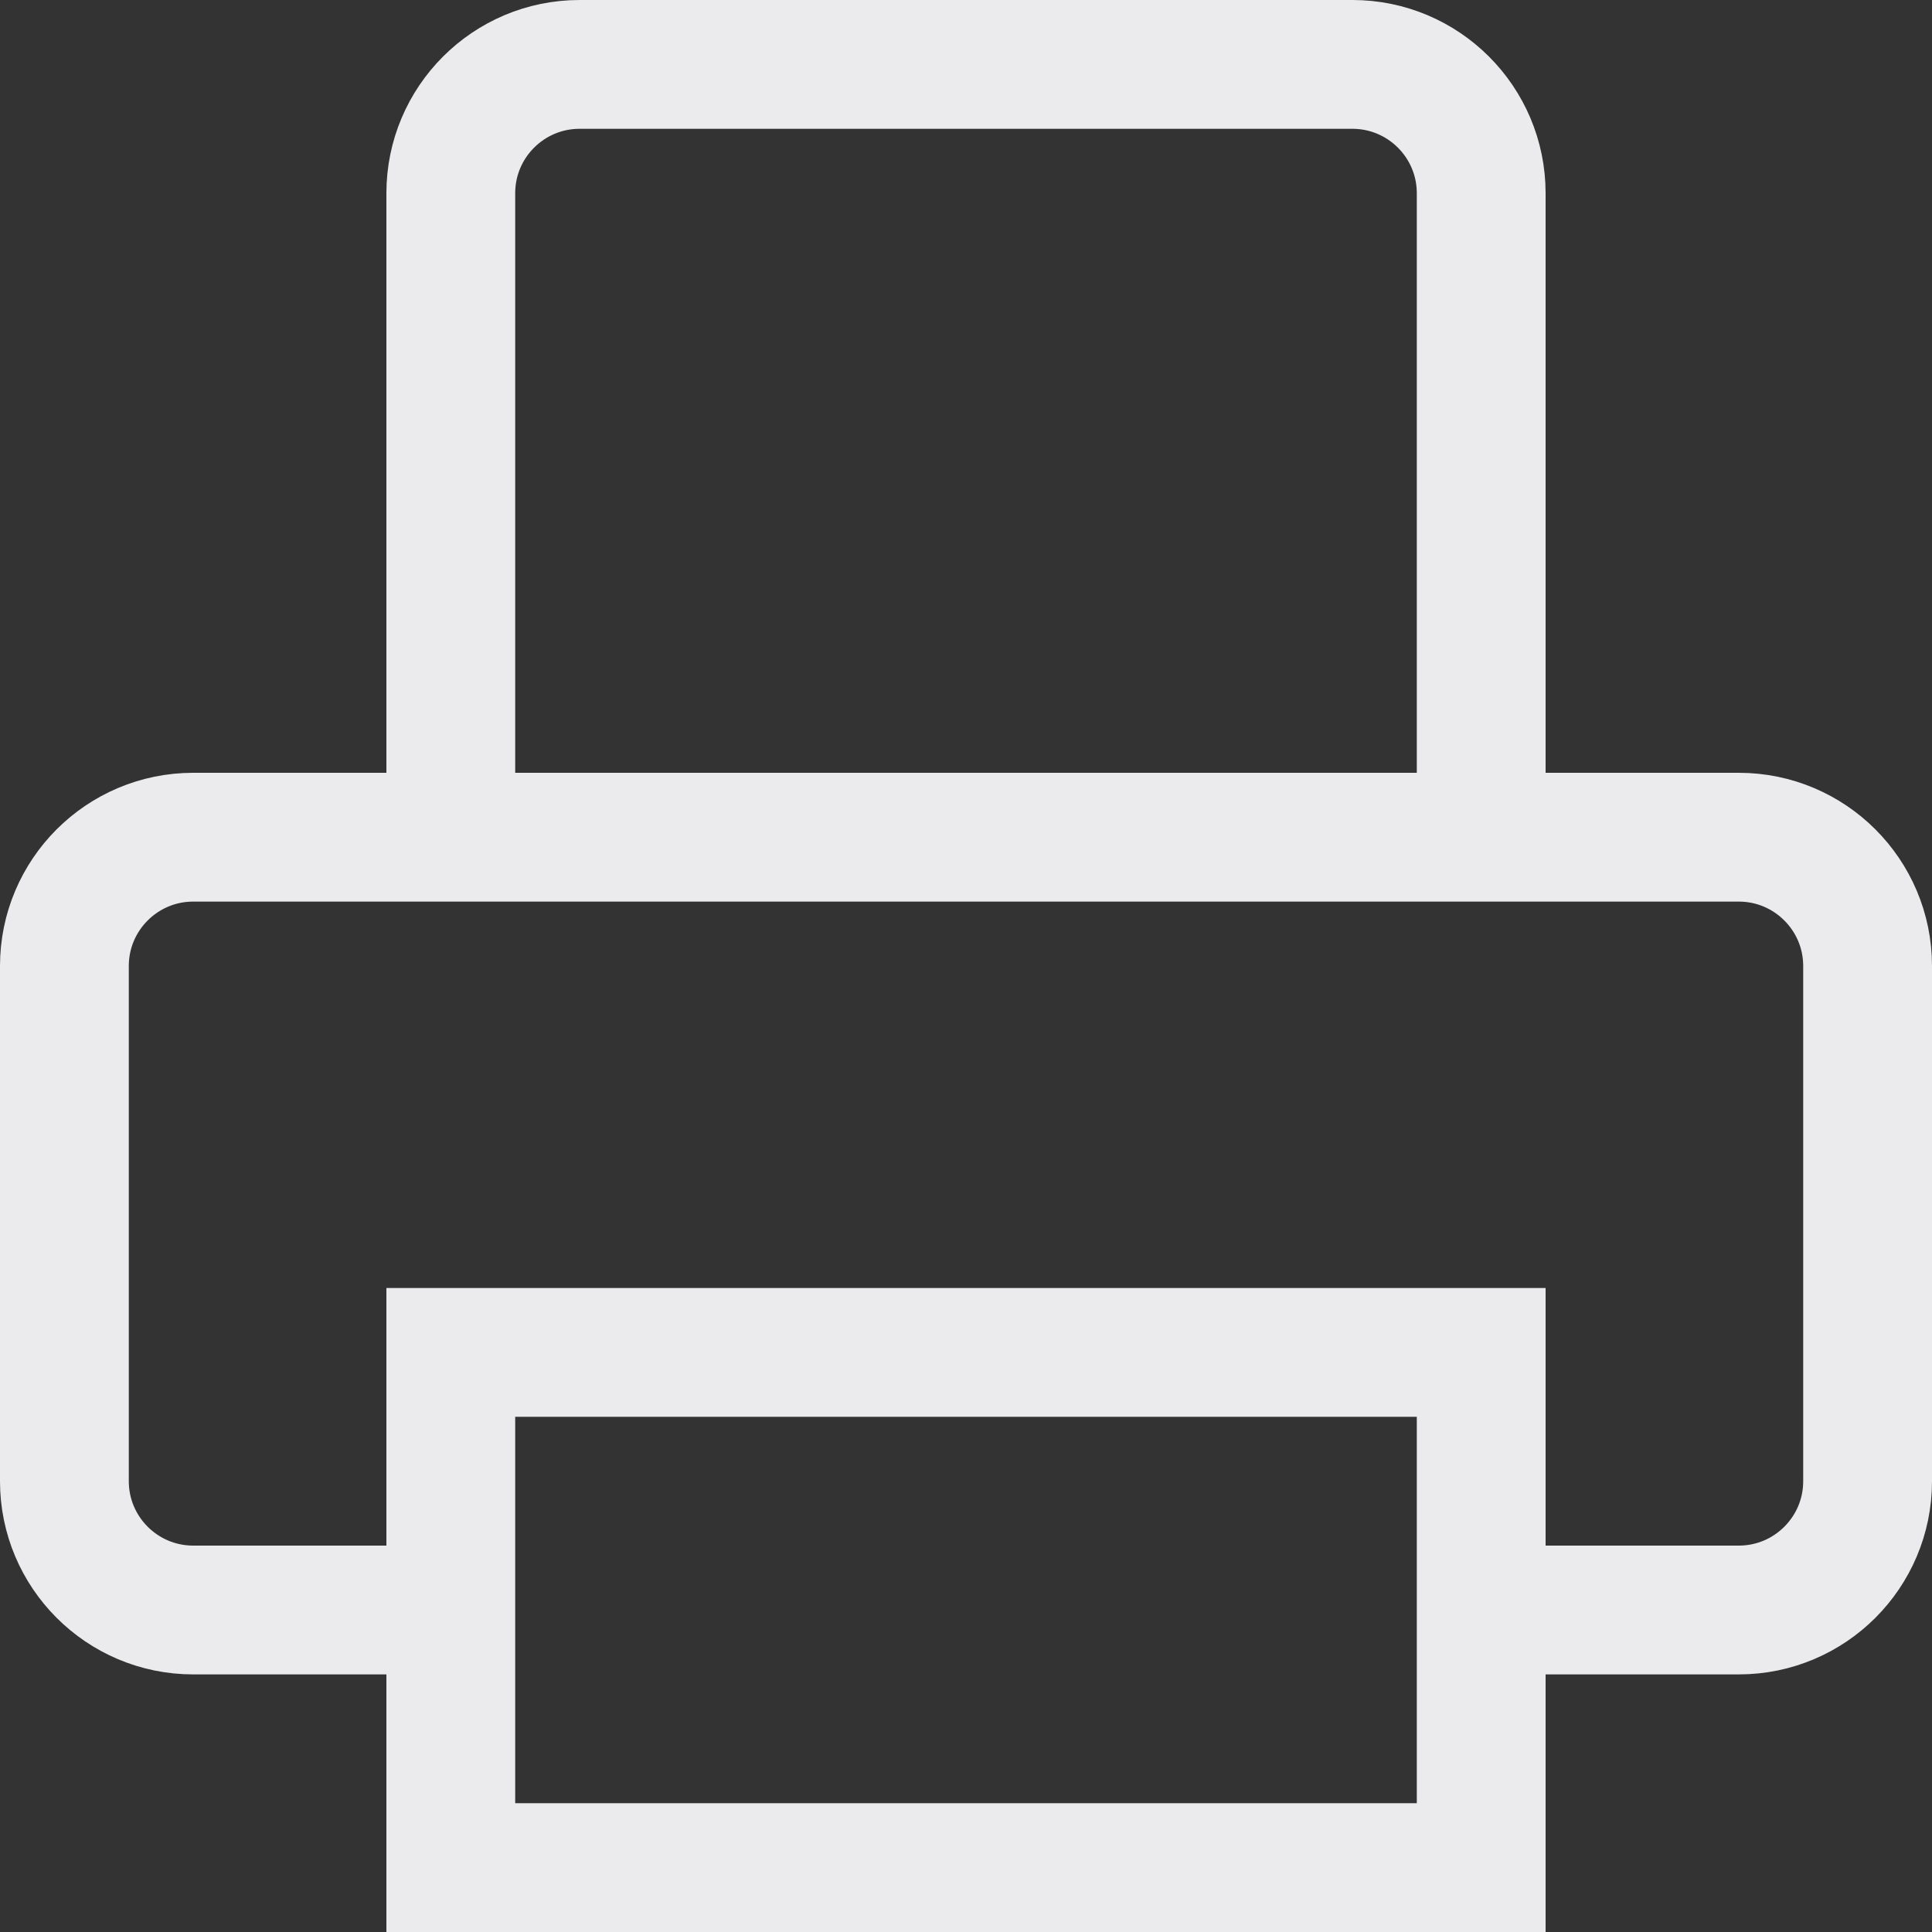 <svg width="15" height="15" viewBox="0 0 15 15" fill="none" xmlns="http://www.w3.org/2000/svg">
<rect x="0" y="0" width="15" height="15" fill="#333333" stroke="none"/>
<path d="M3.5 12.5H1.5C0.948 12.5 0.5 12.052 0.5 11.5V7.5C0.5 6.948 0.948 6.5 1.5 6.5H13.5C14.052 6.5 14.5 6.948 14.5 7.5V11.5C14.5 12.052 14.052 12.5 13.5 12.5H11.5M3.5 6.5V1.5C3.5 0.948 3.948 0.5 4.5 0.5H10.5C11.052 0.5 11.5 0.948 11.5 1.5V6.5M3.5 10.5H11.5V14.5H3.5V10.5Z" stroke="#EBEBED"/>
</svg>
